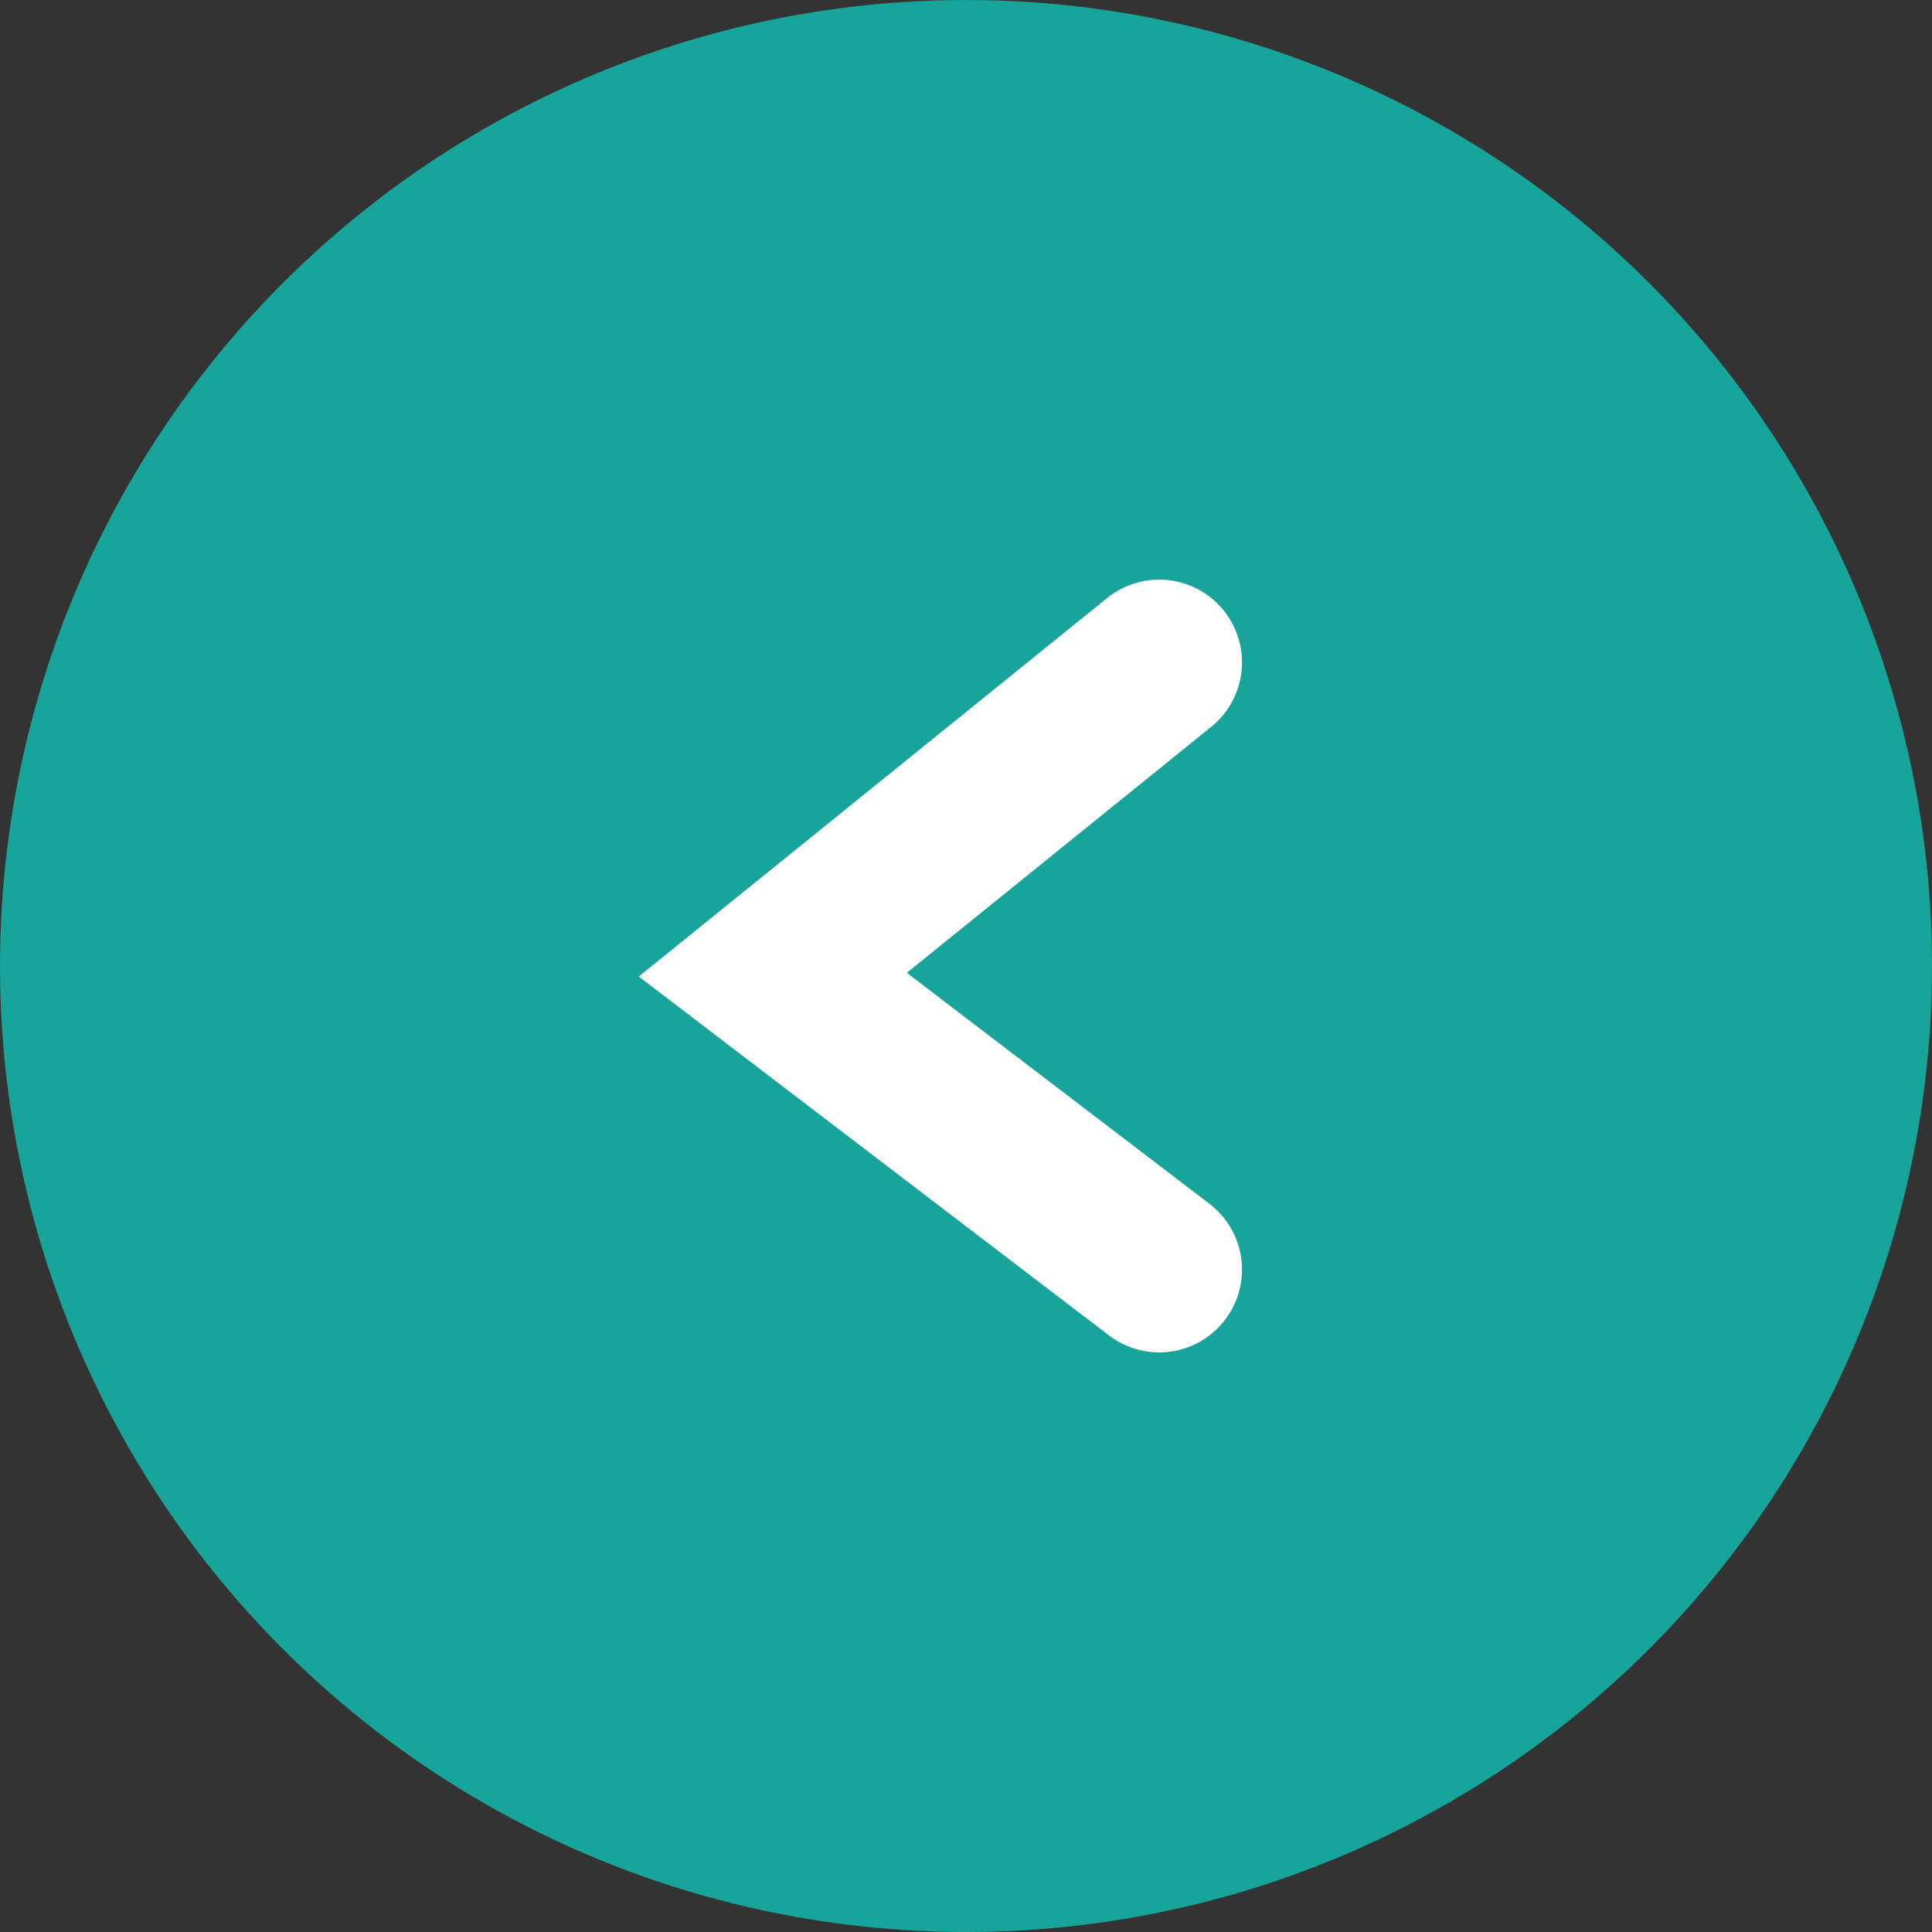 <svg width="35" height="35" viewBox="0 0 35 35" fill="none" xmlns="http://www.w3.org/2000/svg">
<rect x="0" y="0" width="35" height="35" fill="#333333" stroke="none"/>
<circle cx="17.5" cy="17.5" r="17.5" fill="#17A49A"/>
<path d="M21 12L14 17.657L21 23" stroke="white" stroke-width="3" stroke-linecap="round"/>
</svg>
